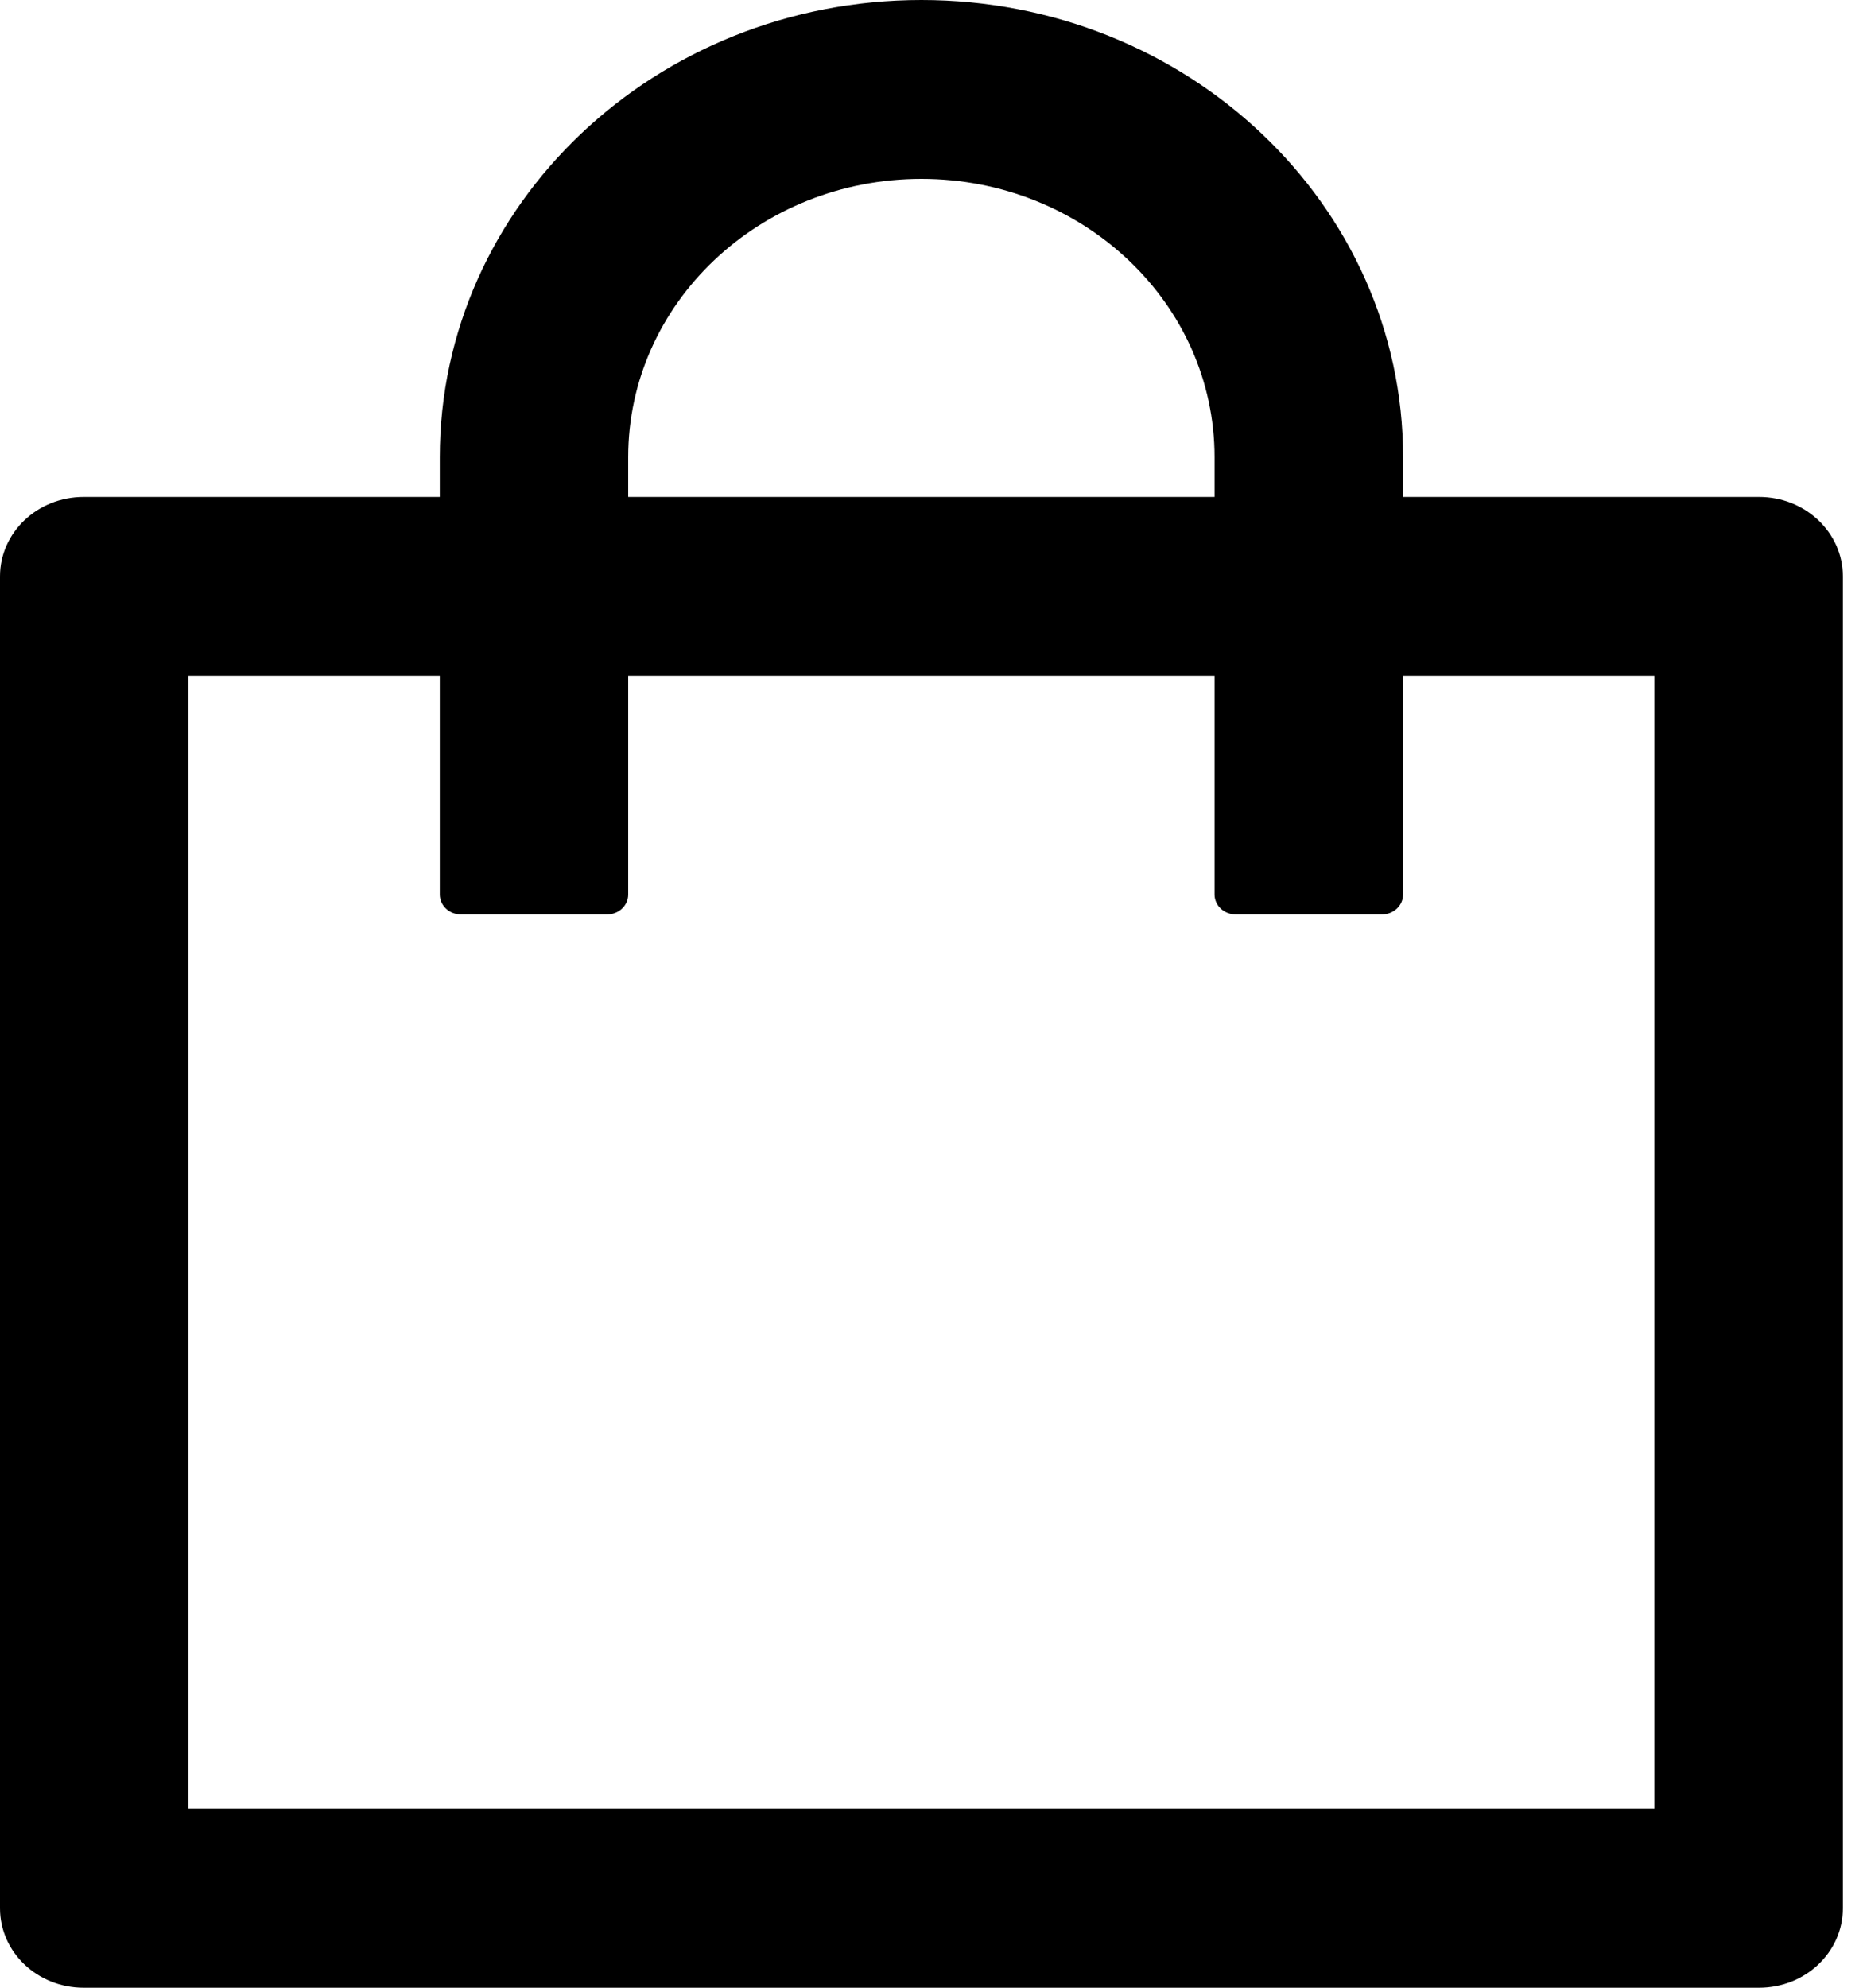 <svg width="15" height="16" viewBox="0 0 15 16" fill="none" xmlns="http://www.w3.org/2000/svg">
<path d="M14.163 4H11.297V3.68C11.297 1.648 9.56 0 7.419 0C5.277 0 3.541 1.648 3.541 3.68V4H0.674C0.301 4 0 4.286 0 4.64V15.36C0 15.714 0.301 16 0.674 16H14.163C14.536 16 14.838 15.714 14.838 15.36V4.64C14.838 4.286 14.536 4 14.163 4ZM5.058 3.68C5.058 2.442 6.114 1.44 7.419 1.44C8.723 1.44 9.779 2.442 9.779 3.68V4H5.058V3.68ZM13.32 14.56H1.517V5.44H3.541V7.2C3.541 7.288 3.617 7.36 3.709 7.36H4.89C4.982 7.36 5.058 7.288 5.058 7.2V5.44H9.779V7.2C9.779 7.288 9.855 7.36 9.948 7.36H11.128C11.221 7.36 11.297 7.288 11.297 7.2V5.44H13.32V14.56Z" fill="black"/>
</svg>
